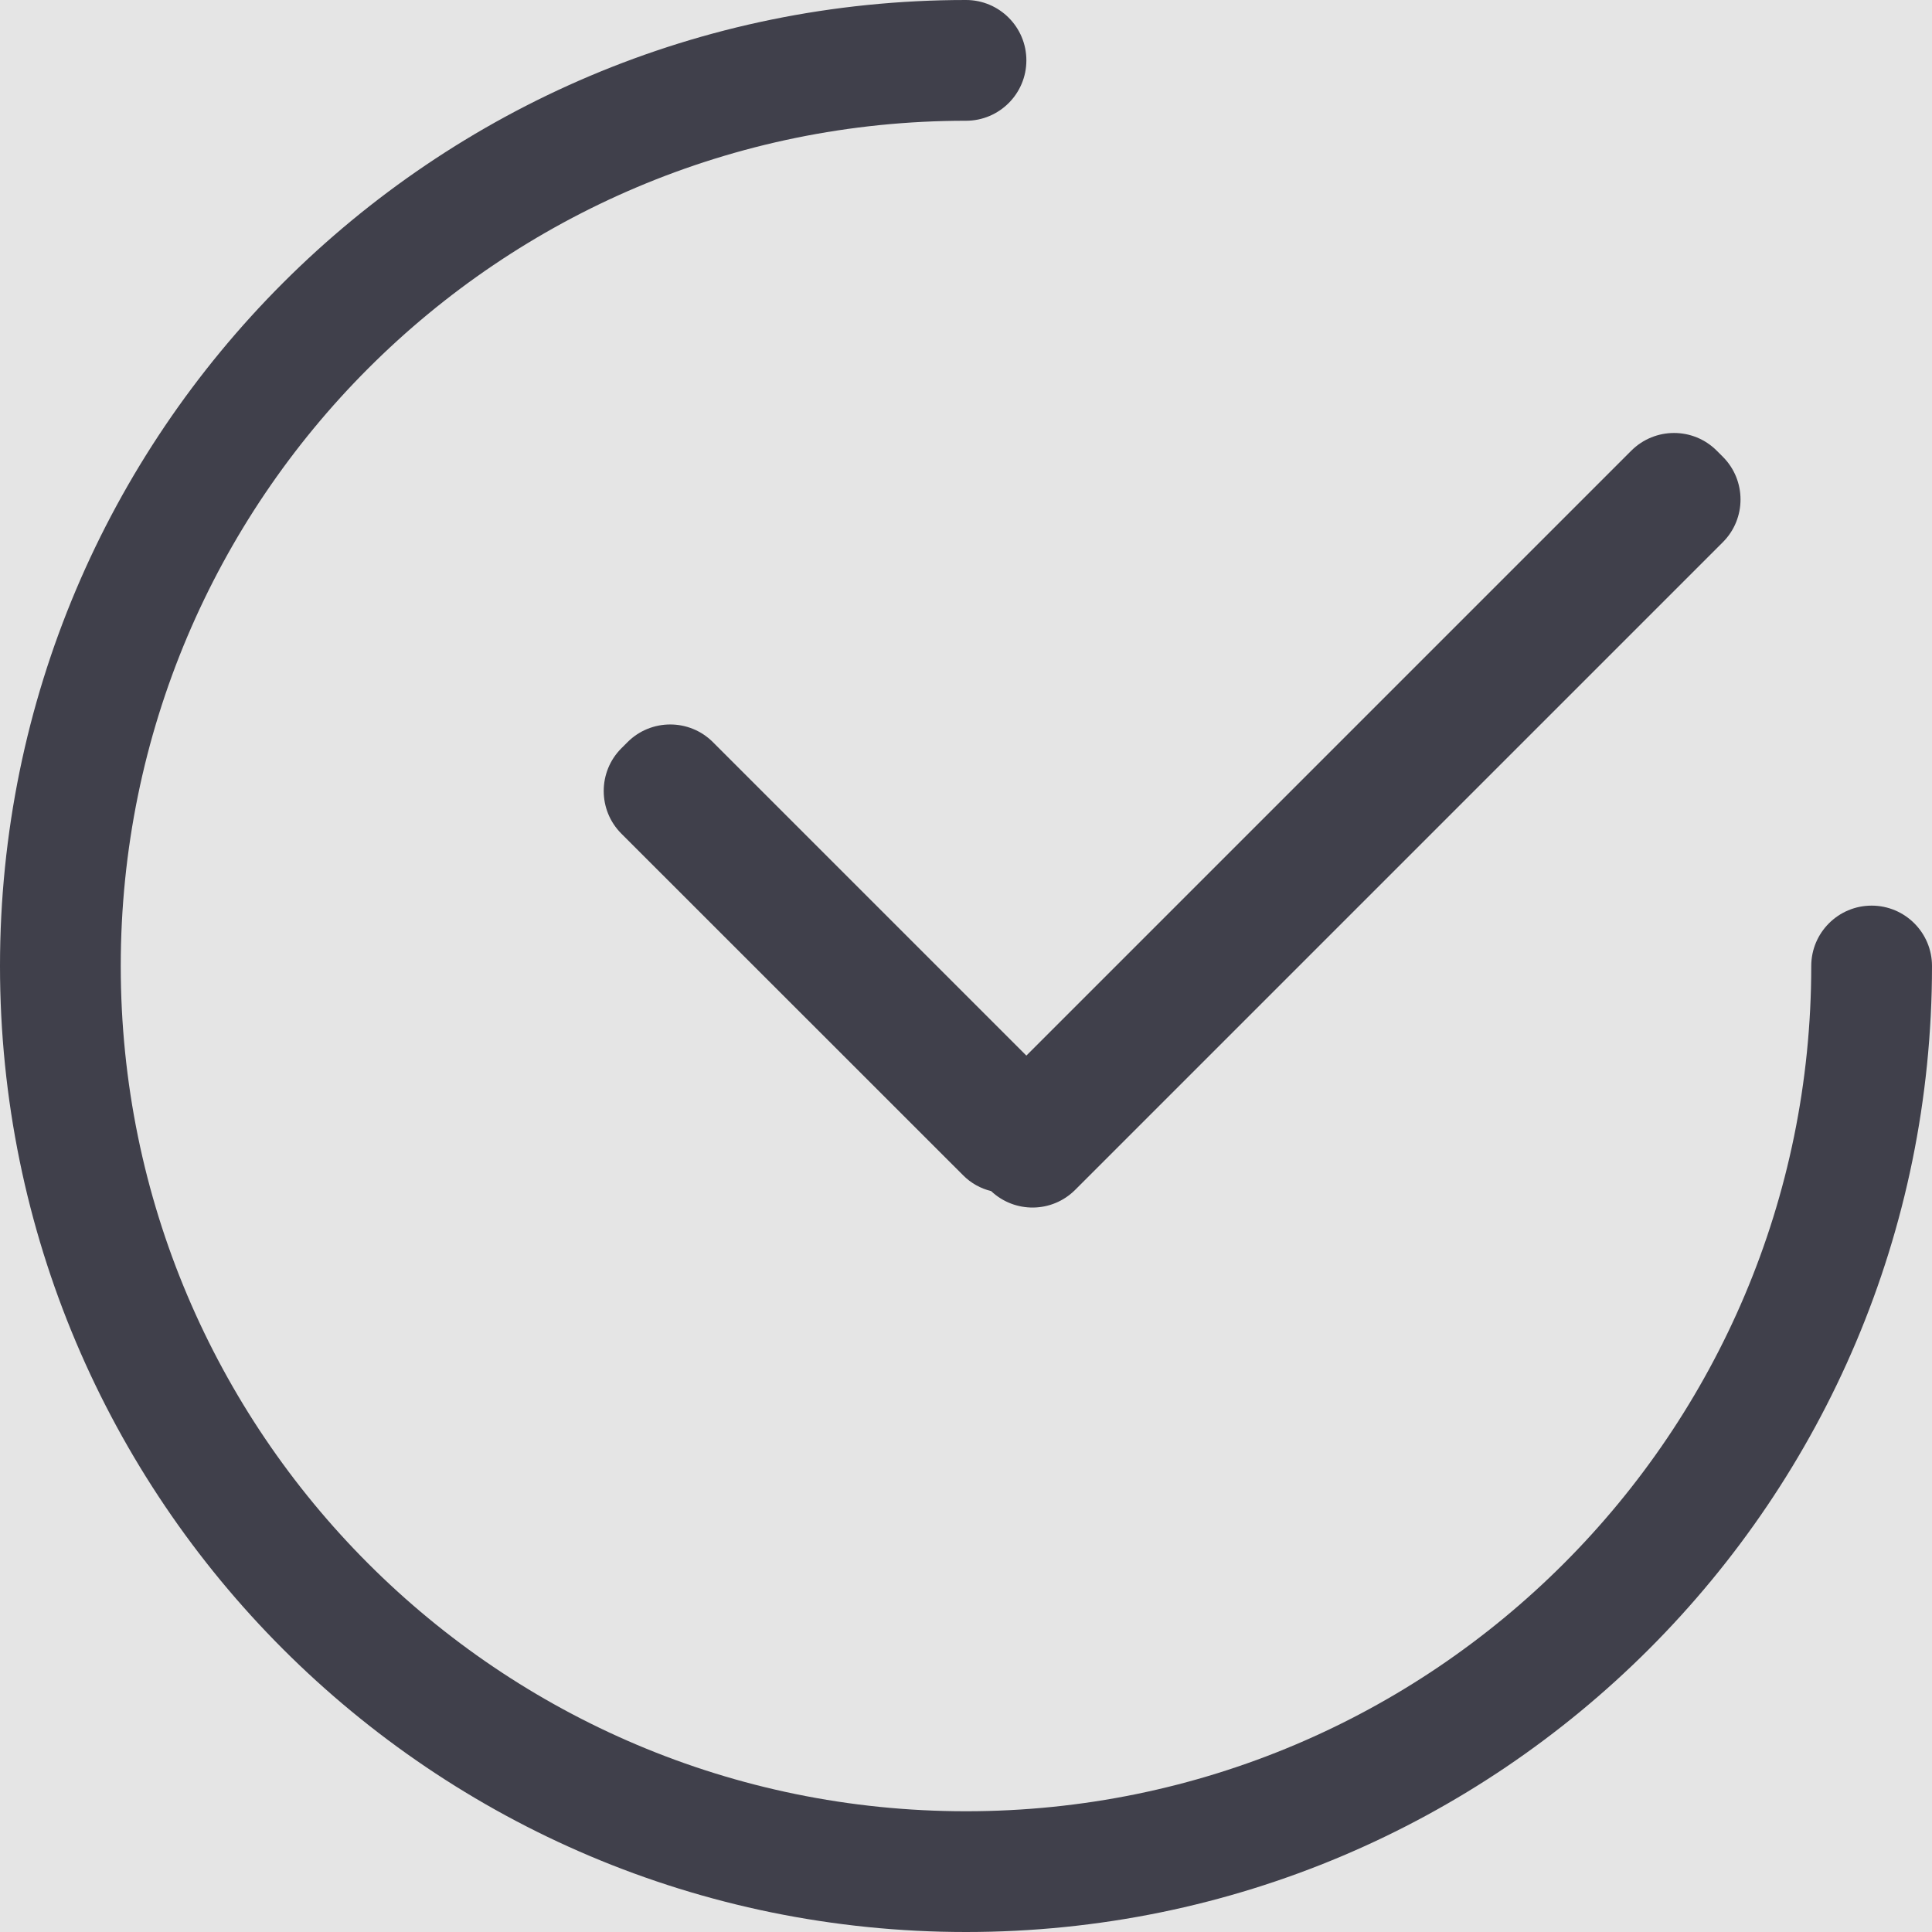 <svg width="16" height="16" viewBox="0 0 16 16" fill="none" xmlns="http://www.w3.org/2000/svg">
<rect width="16" height="16" fill="#E5E5E5"/>
<g id="Icon/Check">
<path id="Combined Shape" fill-rule="evenodd" clip-rule="evenodd" d="M8 16C12.418 16 16 12.418 16 8C16 7.724 15.776 7.5 15.5 7.5C15.224 7.5 15 7.724 15 8C15 11.866 11.866 15 8 15C4.134 15 1 11.866 1 8C1 4.134 4.134 1 8 1C8.276 1 8.5 0.776 8.5 0.5C8.5 0.224 8.276 0 8 0C3.582 0 0 3.582 0 8C0 12.418 3.582 16 8 16ZM13.51 3.732C13.706 3.537 14.022 3.537 14.217 3.732L14.268 3.783C14.463 3.978 14.463 4.295 14.268 4.49L8.904 9.854C8.712 10.046 8.404 10.049 8.208 9.864C8.122 9.843 8.041 9.799 7.975 9.732L5.146 6.904C4.951 6.709 4.951 6.392 5.146 6.197L5.197 6.146C5.392 5.951 5.709 5.951 5.904 6.146L8.5 8.742L13.51 3.732Z" fill="#40404B"/>
</g>
</svg>
